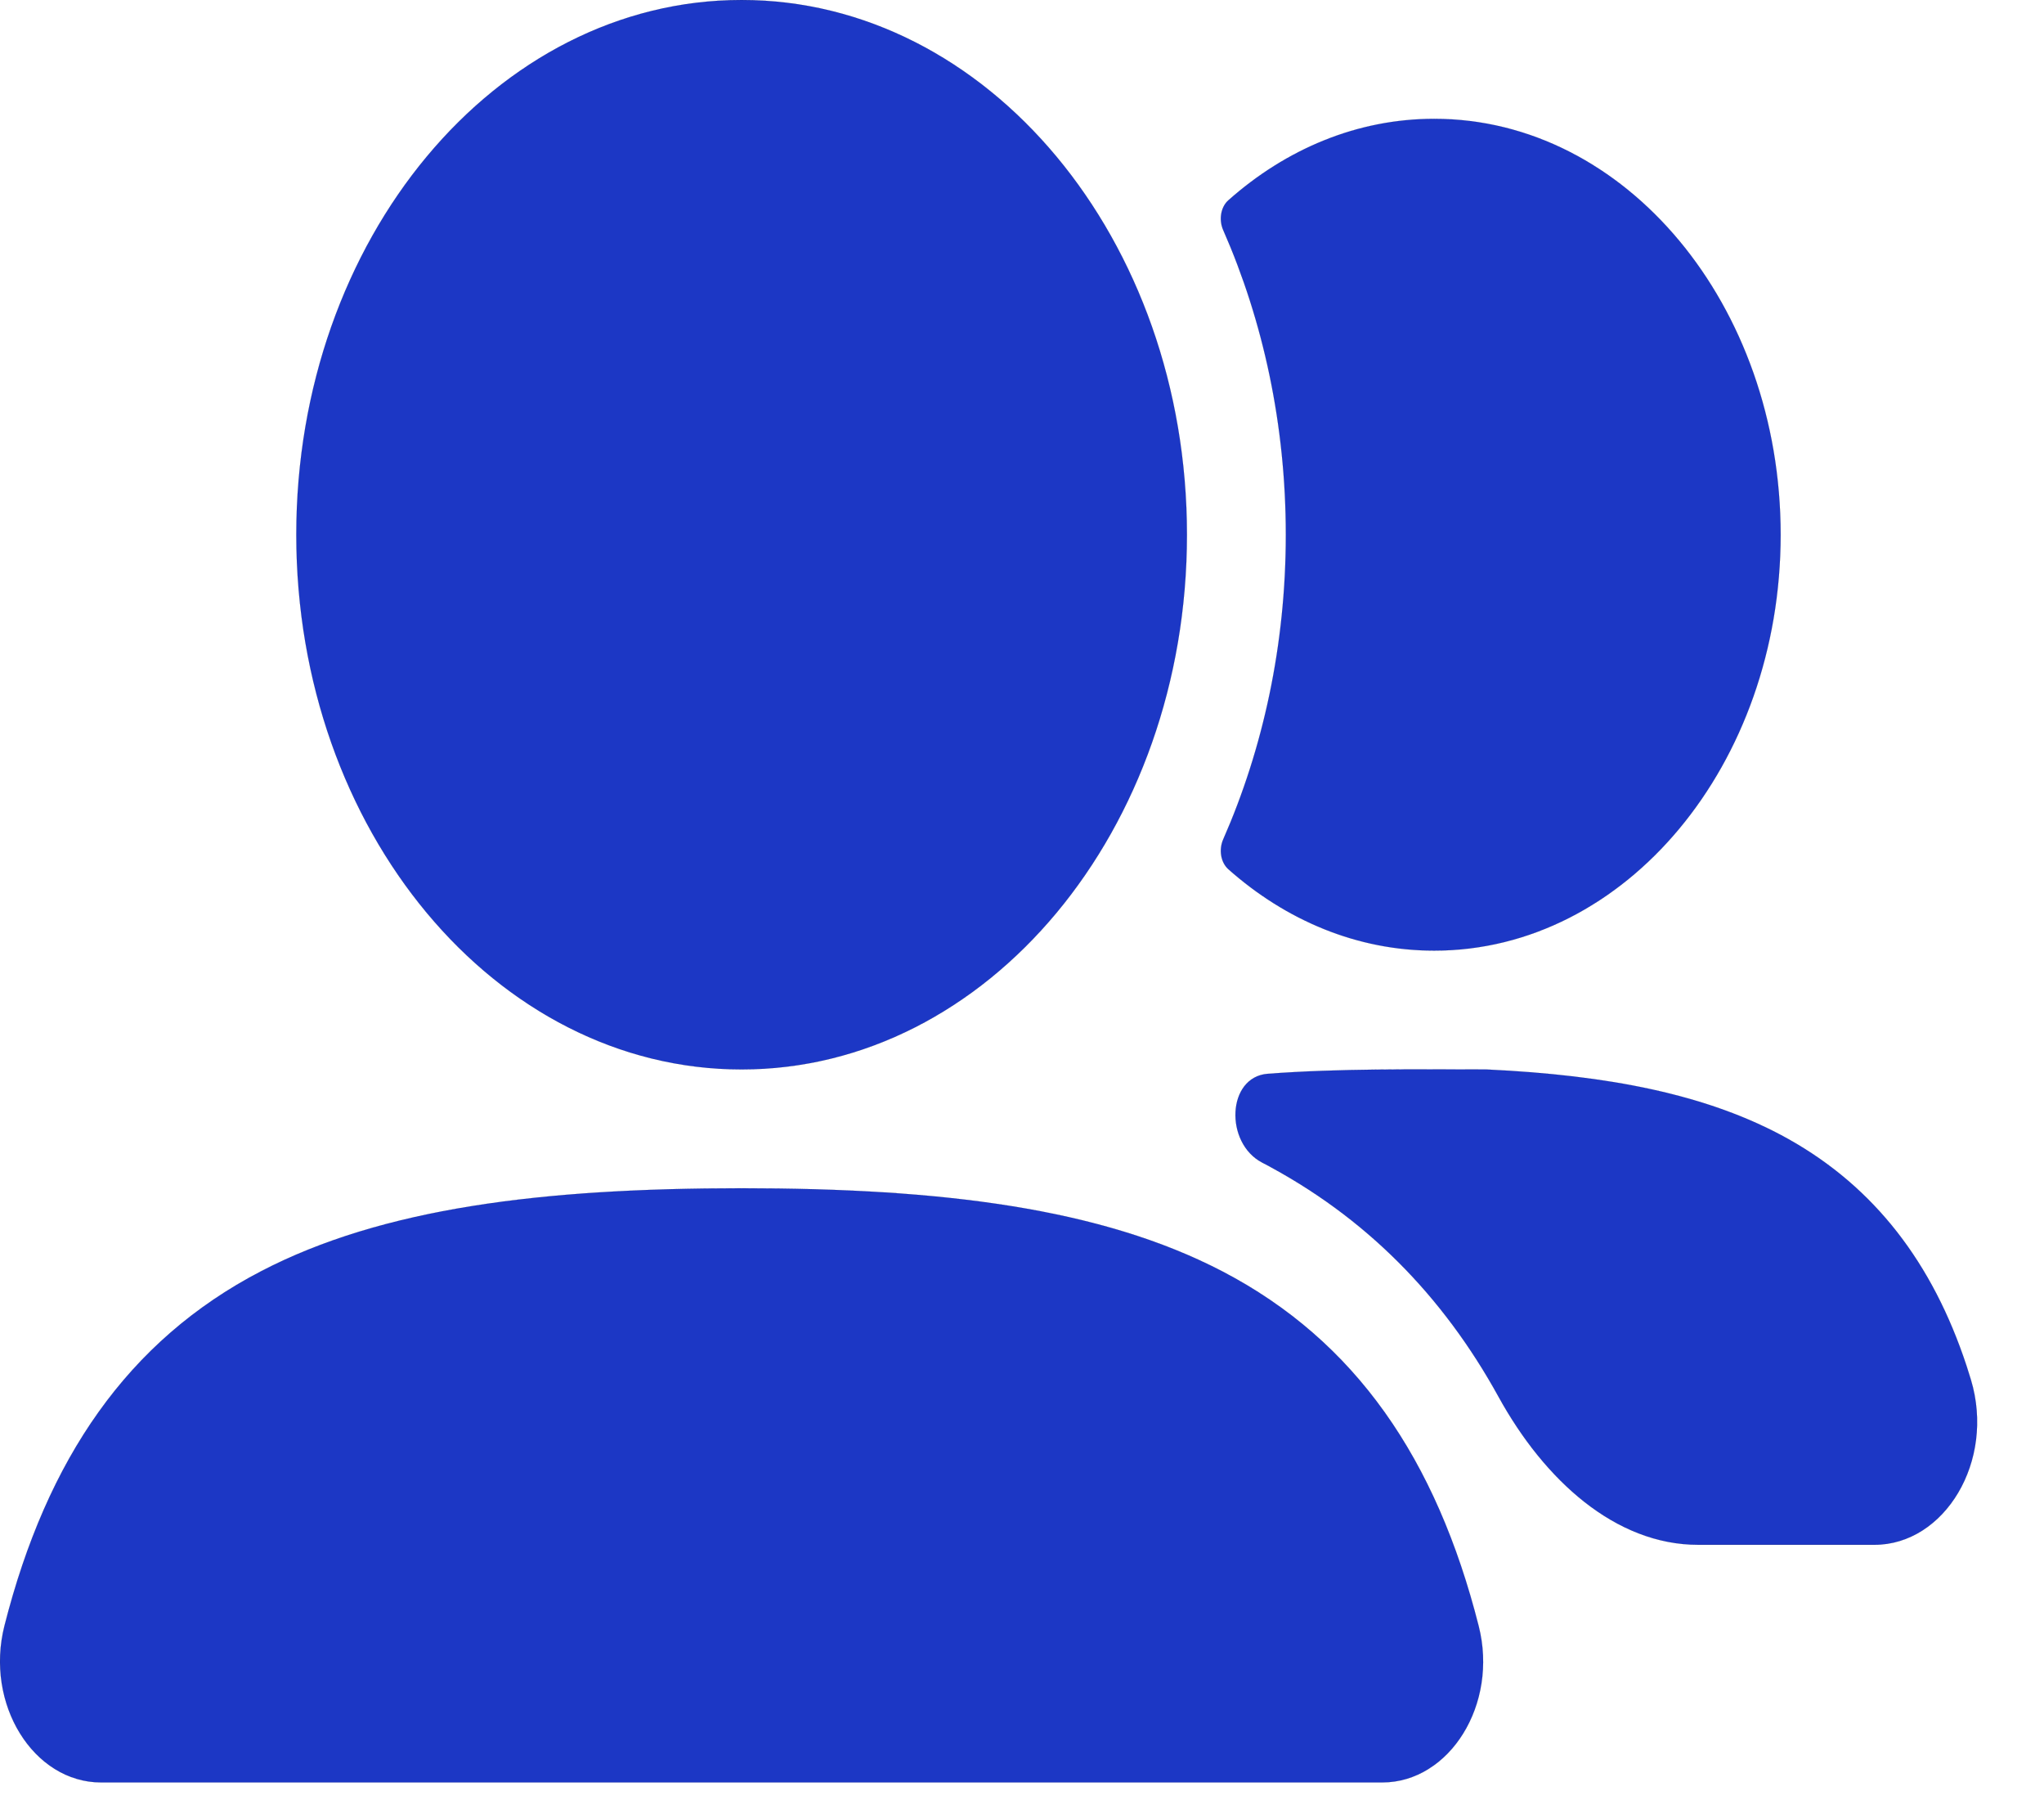 <svg width="26" height="23" viewBox="0 0 26 23" fill="none" xmlns="http://www.w3.org/2000/svg">
<path fill-rule="evenodd" clip-rule="evenodd" d="M3.769 6.8C3.769 3.044 6.305 0 9.433 0C12.562 0 15.098 3.044 15.098 6.8C15.098 10.556 12.562 13.6 9.433 13.6C6.305 13.6 3.769 10.556 3.769 6.8Z" fill="#1C37C5" stroke="black" stroke-width="0.001"/>
<path d="M15.56 10.673C15.502 10.804 15.527 10.966 15.625 11.054C16.358 11.704 17.263 12.089 18.244 12.089C20.677 12.089 22.65 9.721 22.65 6.8C22.65 3.879 20.677 1.511 18.244 1.511C17.263 1.511 16.358 1.896 15.625 2.547C15.527 2.634 15.502 2.797 15.56 2.927C16.068 4.083 16.356 5.401 16.356 6.8C16.356 8.199 16.068 9.517 15.56 10.673Z" fill="#1C37C5" stroke="black" stroke-width="0.001"/>
<path fill-rule="evenodd" clip-rule="evenodd" d="M3.317 16.168C4.868 15.36 6.903 15.111 9.433 15.111C11.964 15.111 14.001 15.36 15.553 16.17C17.244 17.053 18.271 18.556 18.809 20.678C19.062 21.672 18.439 22.667 17.582 22.667H1.286C0.427 22.667 -0.196 21.671 0.057 20.674C0.596 18.552 1.625 17.049 3.317 16.168Z" fill="#1C37C5" stroke="black" stroke-width="0.001"/>
<path d="M16.127 13.655C15.606 13.694 15.576 14.534 16.054 14.784C17.366 15.469 18.355 16.478 19.063 17.765C19.645 18.821 20.547 19.645 21.602 19.645H23.843C24.733 19.645 25.383 18.583 25.07 17.545C25.052 17.485 25.033 17.426 25.014 17.367C24.583 16.061 23.844 15.099 22.75 14.486C21.723 13.911 20.437 13.673 18.923 13.601L18.898 13.6H18.873C17.981 13.6 17.049 13.586 16.127 13.655Z" fill="#1C37C5" stroke="black" stroke-width="0.001"/>
</svg>
